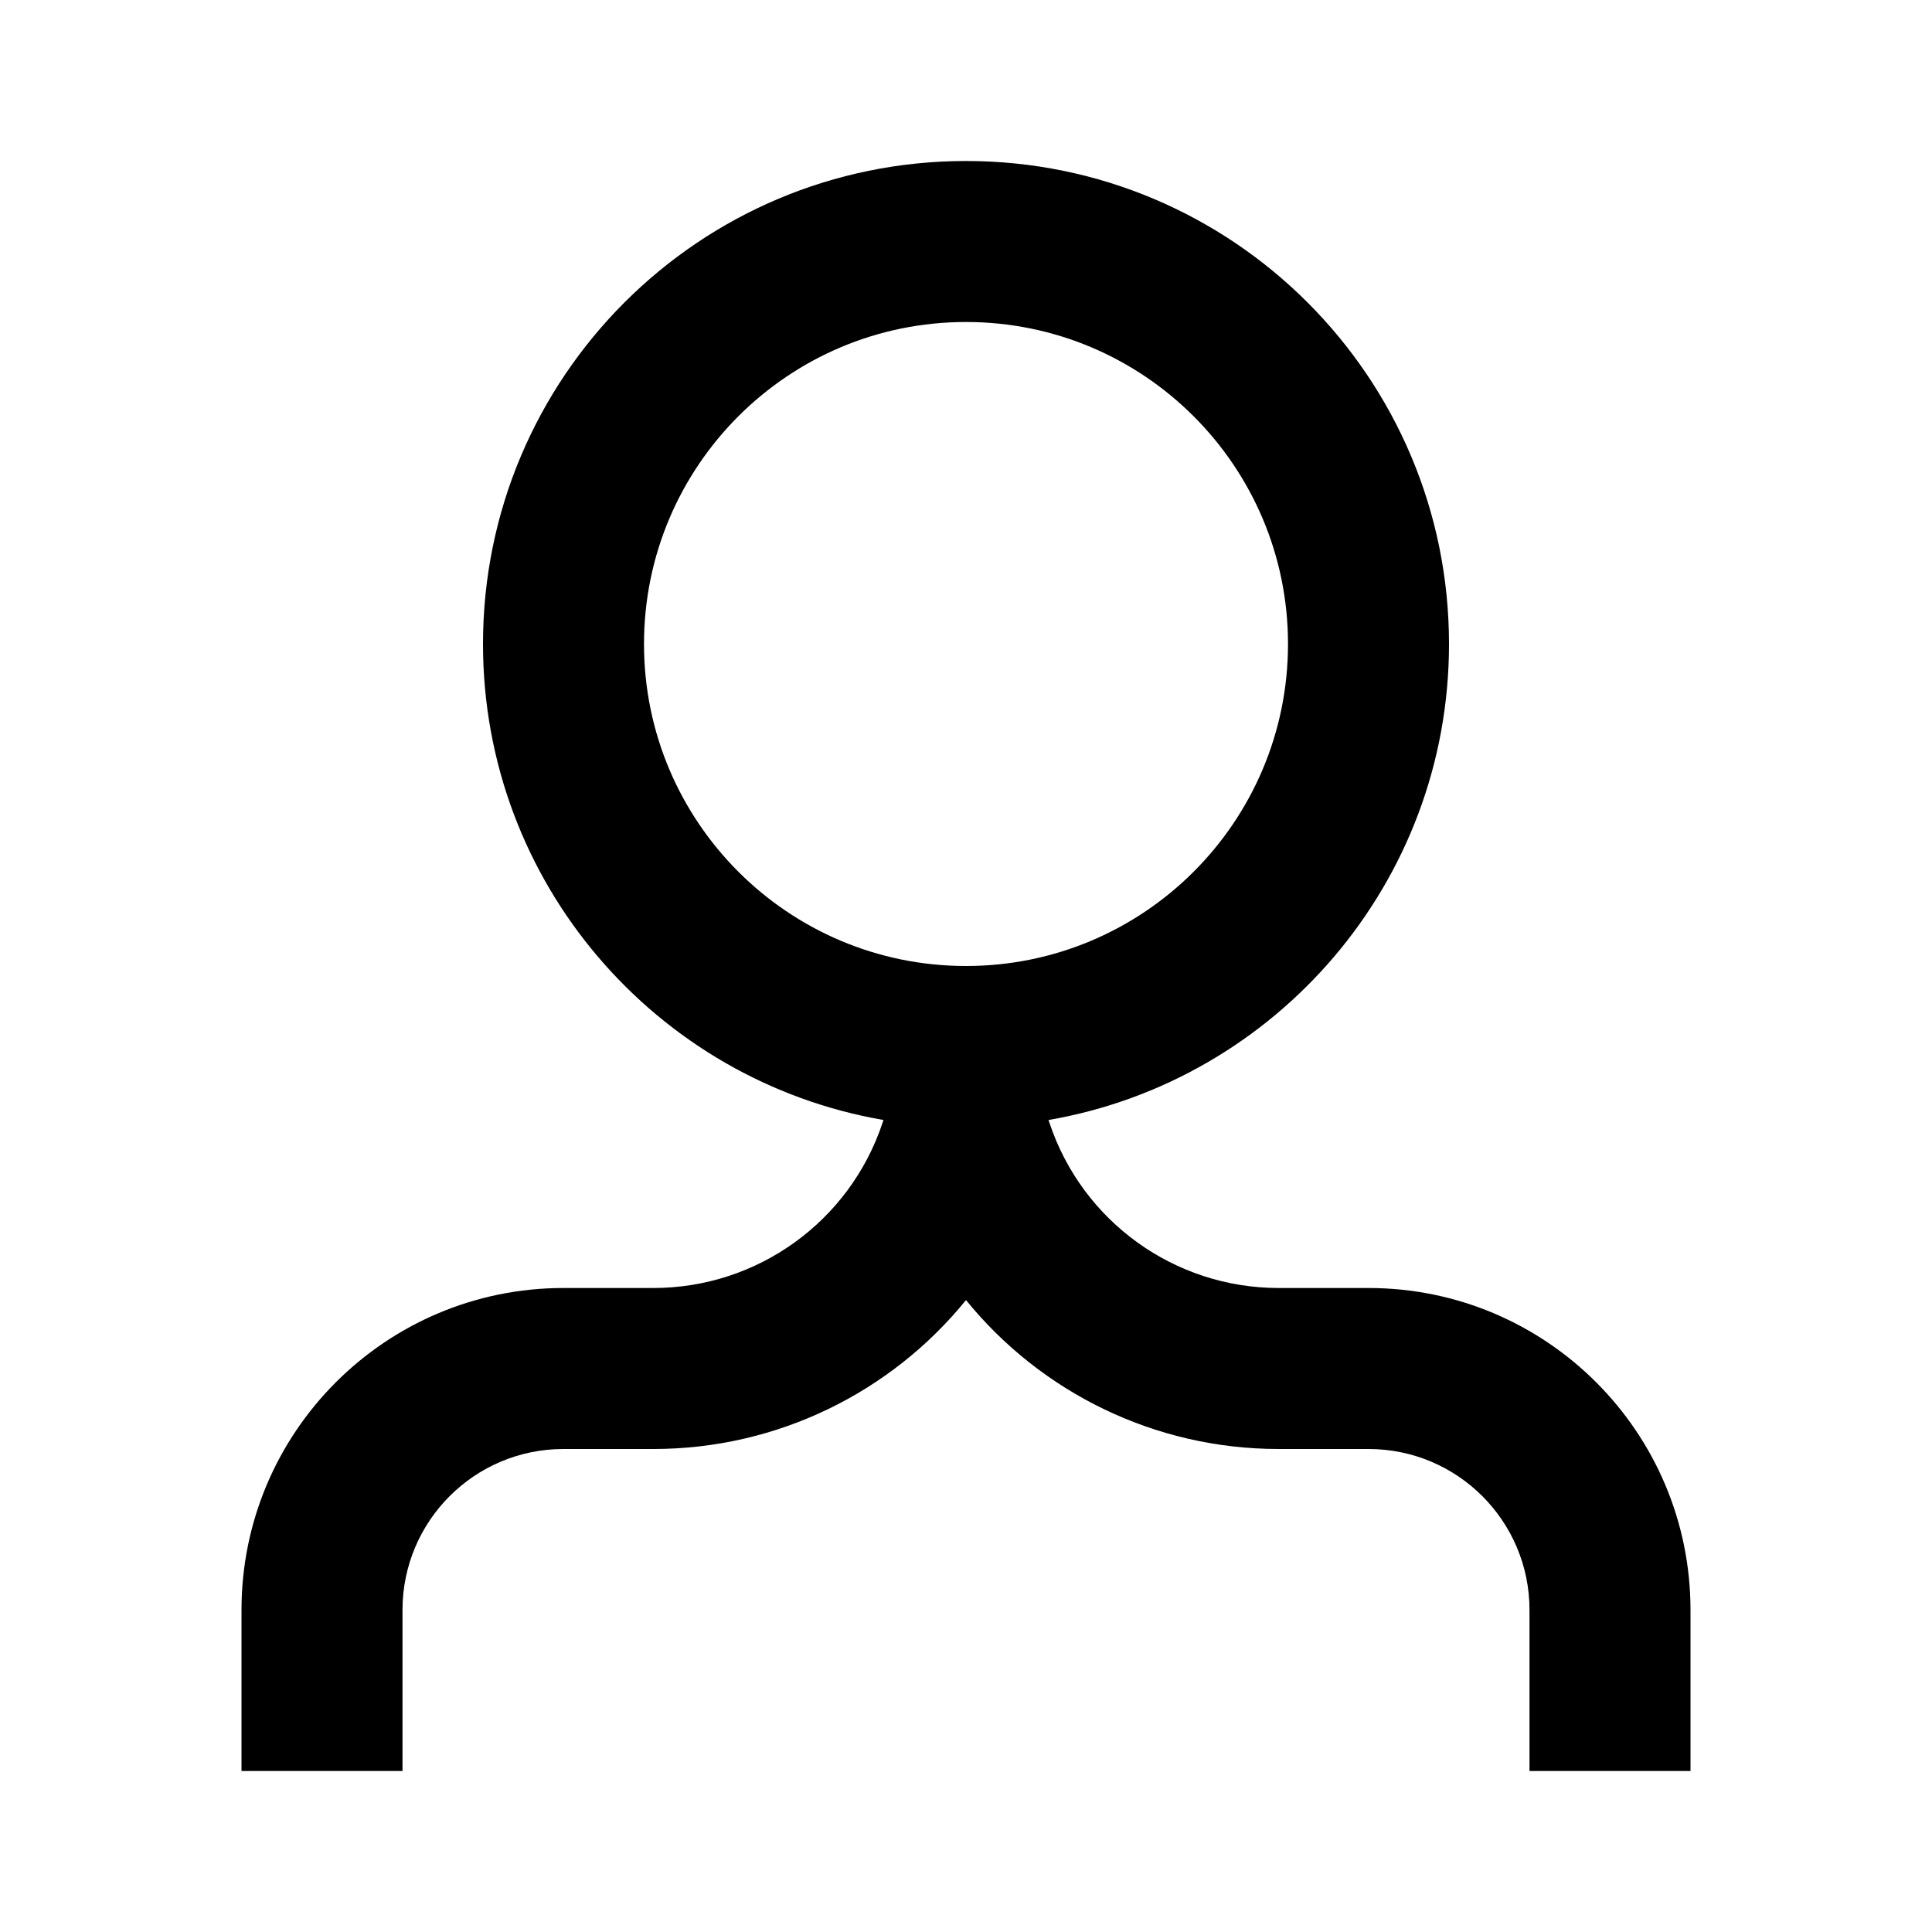 <svg xmlns="http://www.w3.org/2000/svg" viewBox="0 0 24.0 24.0" fill="currentColor"><path d="M6,8C6,4.686 8.686,2 12,2C15.314,2 18,4.686 18,8C18,10.964 15.85,13.426 13.025,13.913L13.037,13.949C13.445,15.174 14.592,16 15.883,16H17C19.209,16 21,17.791 21,20V22H19V20C19,18.895 18.105,18 17,18H15.883C14.345,18 12.931,17.297 12,16.15C11.069,17.297 9.655,18 8.117,18H7C5.895,18 5,18.895 5,20V22H3V20C3,17.791 4.791,16 7,16H8.117C9.408,16 10.555,15.174 10.963,13.949L10.975,13.913C8.15,13.426 6,10.964 6,8ZM12,12C9.791,12 8,10.209 8,8C8,5.791 9.791,4 12,4C14.209,4 16,5.791 16,8C16,10.209 14.209,12 12,12Z" fill-rule="evenodd" id="path_0"/></svg>